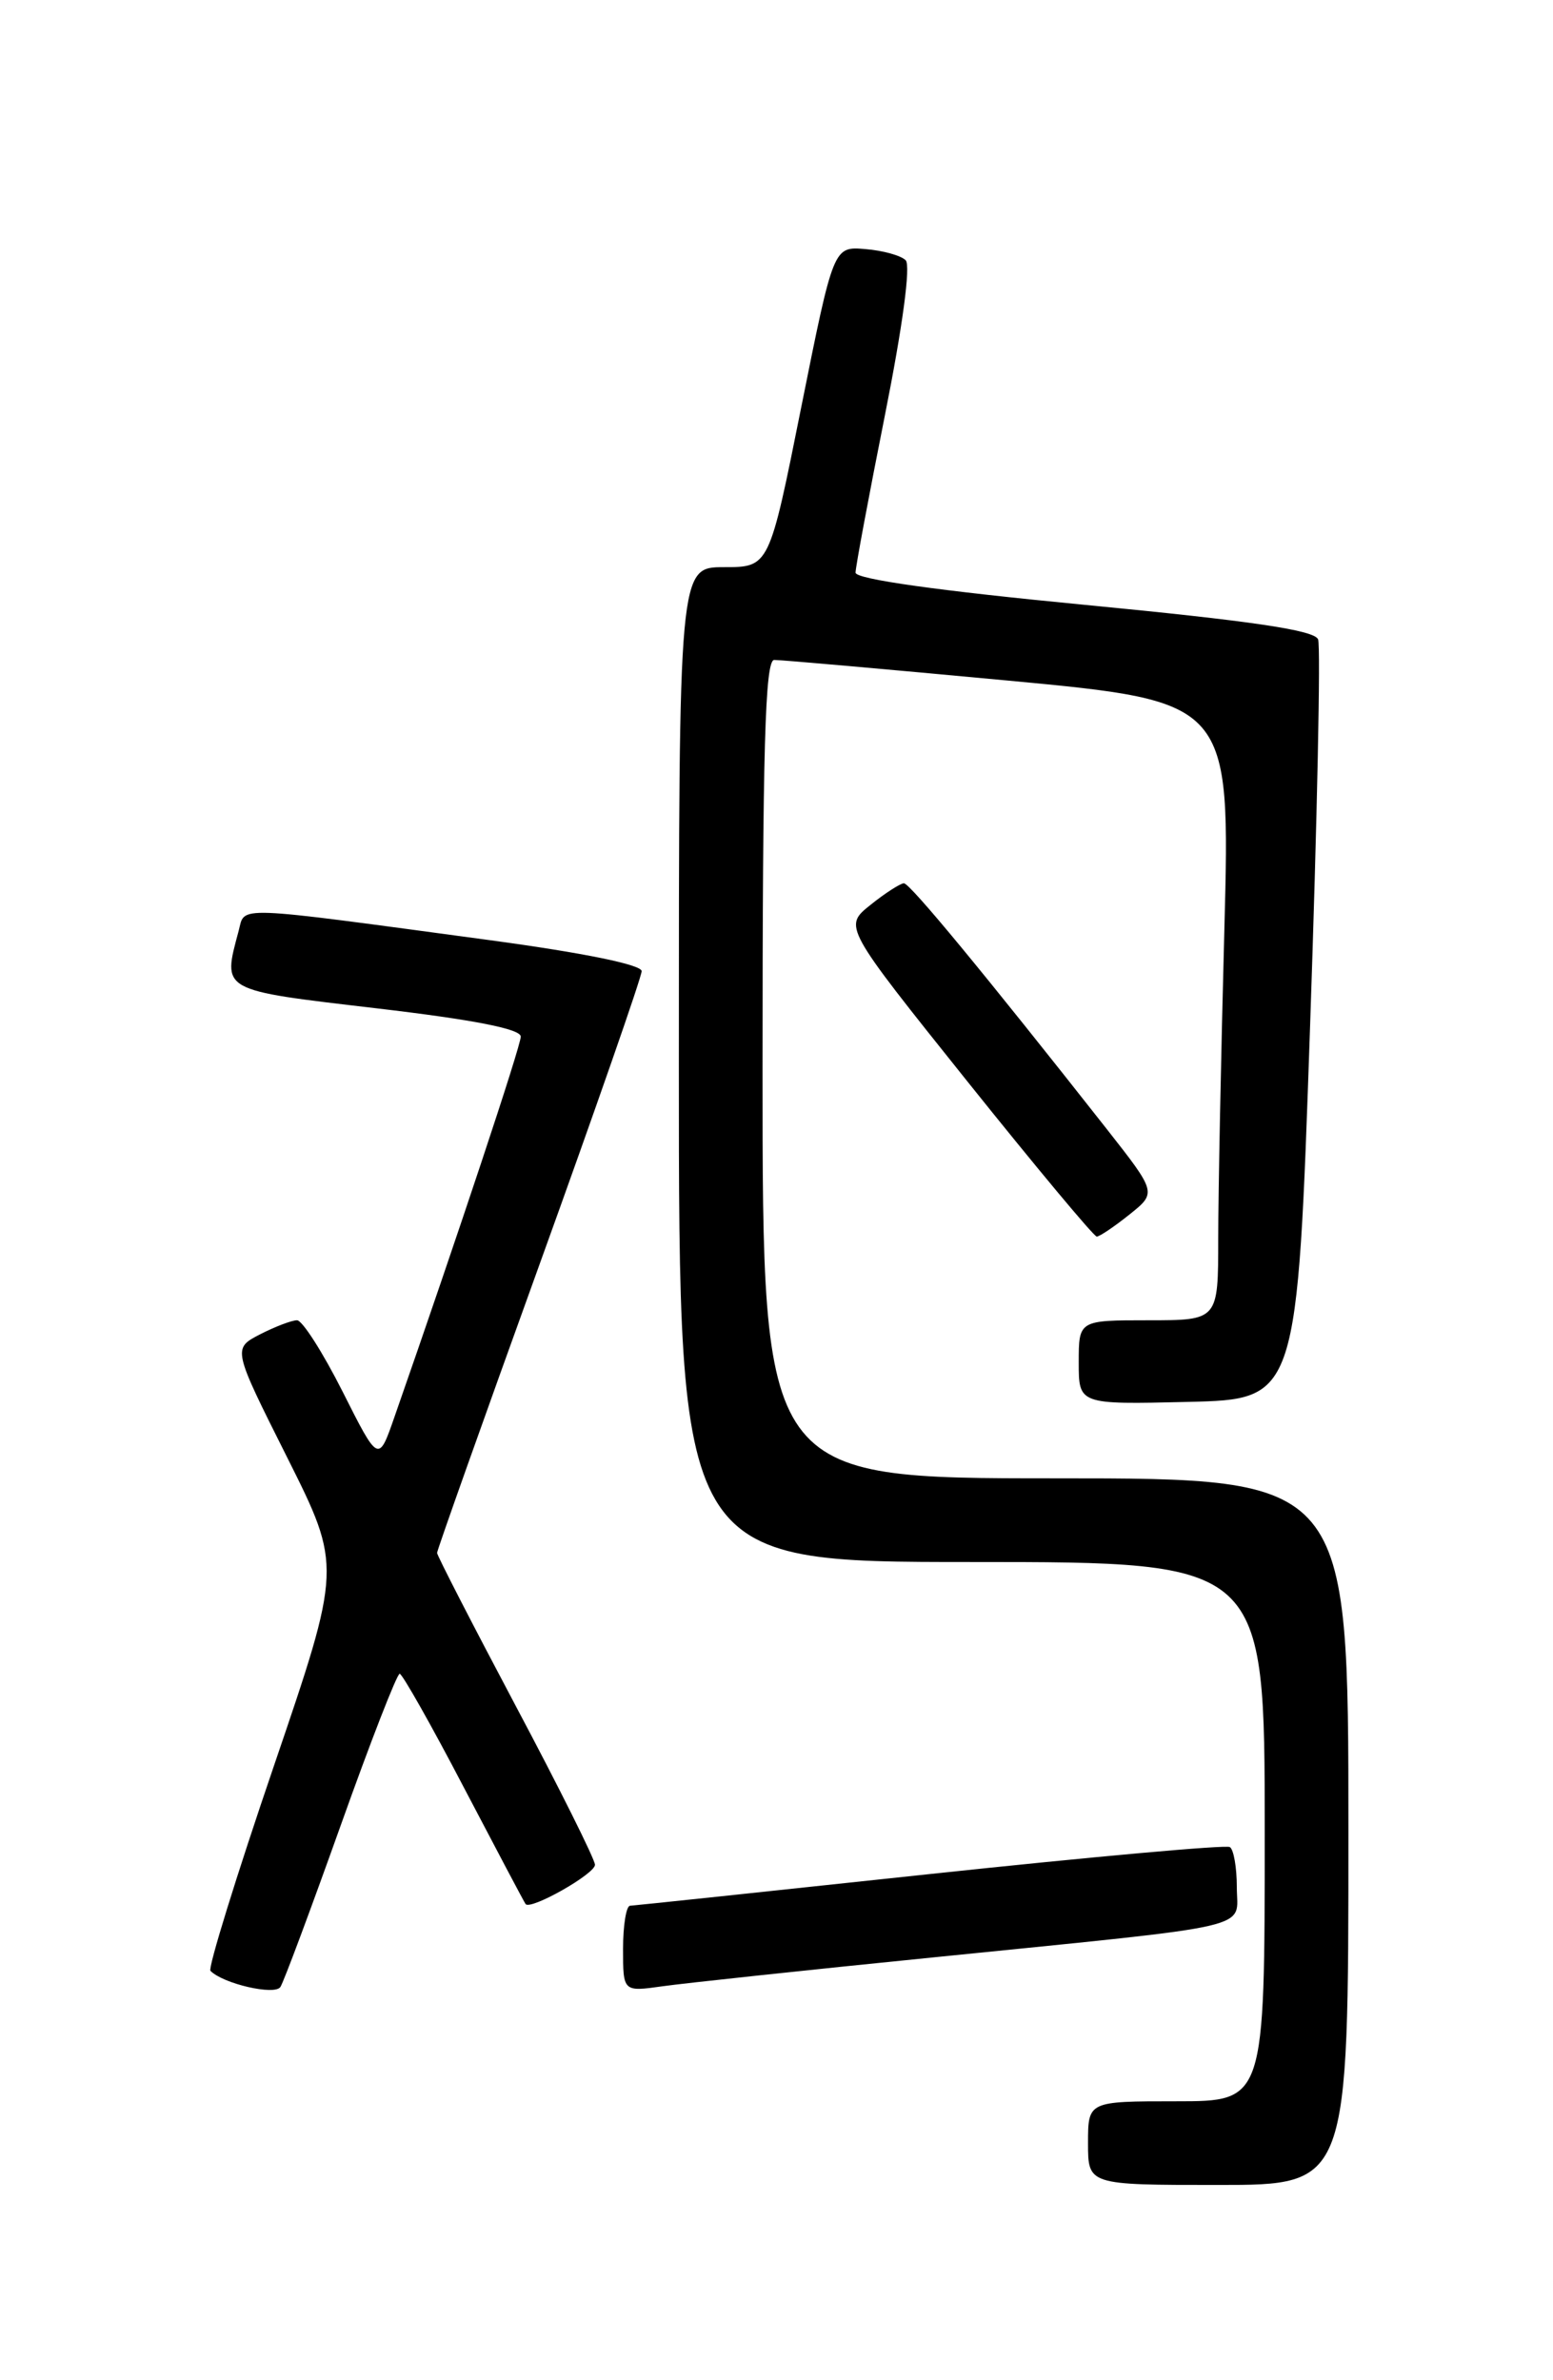 <?xml version="1.0" encoding="UTF-8" standalone="no"?>
<!DOCTYPE svg PUBLIC "-//W3C//DTD SVG 1.1//EN" "http://www.w3.org/Graphics/SVG/1.1/DTD/svg11.dtd" >
<svg xmlns="http://www.w3.org/2000/svg" xmlns:xlink="http://www.w3.org/1999/xlink" version="1.1" viewBox="0 0 167 256">
 <g >
 <path fill="currentColor"
d=" M 145.00 197.00 C 145.00 159.00 145.00 159.00 113.50 159.00 C 82.00 159.00 82.00 159.00 82.00 115.00 C 82.00 80.48 82.27 71.00 83.25 70.98 C 83.94 70.97 95.26 71.97 108.40 73.20 C 132.31 75.45 132.31 75.45 131.66 99.98 C 131.30 113.46 131.00 128.44 131.00 133.25 C 131.00 142.00 131.00 142.00 123.50 142.00 C 116.00 142.00 116.00 142.00 116.00 146.53 C 116.00 151.06 116.00 151.06 127.75 150.78 C 139.50 150.50 139.50 150.50 140.88 110.31 C 141.64 88.21 142.03 69.52 141.74 68.77 C 141.36 67.78 134.68 66.79 116.61 65.05 C 100.93 63.54 92.00 62.29 92.00 61.59 C 92.00 60.99 93.42 53.39 95.15 44.70 C 97.06 35.12 97.95 28.55 97.39 27.99 C 96.88 27.48 94.93 26.94 93.05 26.79 C 89.63 26.50 89.63 26.50 86.17 43.75 C 82.72 61.00 82.72 61.00 77.86 61.00 C 73.00 61.00 73.00 61.00 73.00 114.50 C 73.00 168.00 73.00 168.00 104.50 168.00 C 136.00 168.00 136.00 168.00 136.00 197.00 C 136.00 226.00 136.00 226.00 126.50 226.00 C 117.00 226.00 117.00 226.00 117.00 230.50 C 117.00 235.00 117.00 235.00 131.00 235.00 C 145.00 235.00 145.00 235.00 145.00 197.00 Z  M 36.63 196.35 C 39.83 187.36 42.69 180.01 42.98 180.02 C 43.26 180.03 46.38 185.54 49.89 192.27 C 53.41 198.99 56.39 204.63 56.52 204.79 C 57.06 205.47 64.00 201.54 63.98 200.56 C 63.97 199.98 60.15 192.31 55.48 183.52 C 50.82 174.73 47.00 167.30 47.00 167.02 C 47.00 166.73 51.95 152.79 58.00 136.04 C 64.05 119.28 69.00 105.07 69.00 104.45 C 69.00 103.76 62.79 102.49 52.75 101.13 C 24.65 97.34 26.39 97.41 25.66 100.13 C 23.92 106.65 23.59 106.46 40.50 108.45 C 50.98 109.68 56.00 110.67 56.00 111.49 C 56.00 112.50 49.22 132.92 42.41 152.42 C 40.70 157.34 40.70 157.34 36.84 149.67 C 34.71 145.45 32.51 142.00 31.94 142.00 C 31.37 142.00 29.57 142.69 27.95 143.52 C 25.01 145.05 25.01 145.05 30.89 156.77 C 36.76 168.50 36.76 168.50 29.44 189.97 C 25.41 201.78 22.35 211.68 22.63 211.97 C 23.99 213.36 29.54 214.64 30.15 213.71 C 30.51 213.16 33.42 205.35 36.63 196.35 Z  M 100.50 210.51 C 135.80 206.94 133.00 207.59 133.00 202.97 C 133.00 200.85 132.66 198.91 132.25 198.66 C 131.84 198.40 117.33 199.71 100.00 201.56 C 82.67 203.42 68.16 204.95 67.75 204.97 C 67.34 204.99 67.00 207.08 67.00 209.61 C 67.00 214.23 67.00 214.23 71.25 213.63 C 73.59 213.30 86.75 211.89 100.50 210.51 Z  M 121.45 130.63 C 124.39 128.28 124.39 128.28 118.98 121.39 C 105.85 104.70 97.85 95.00 97.20 95.00 C 96.82 95.01 95.19 96.05 93.60 97.33 C 90.70 99.65 90.70 99.65 104.04 116.33 C 111.38 125.50 117.63 133.00 117.94 133.00 C 118.25 132.99 119.83 131.93 121.45 130.63 Z "/>
</g>
</svg>